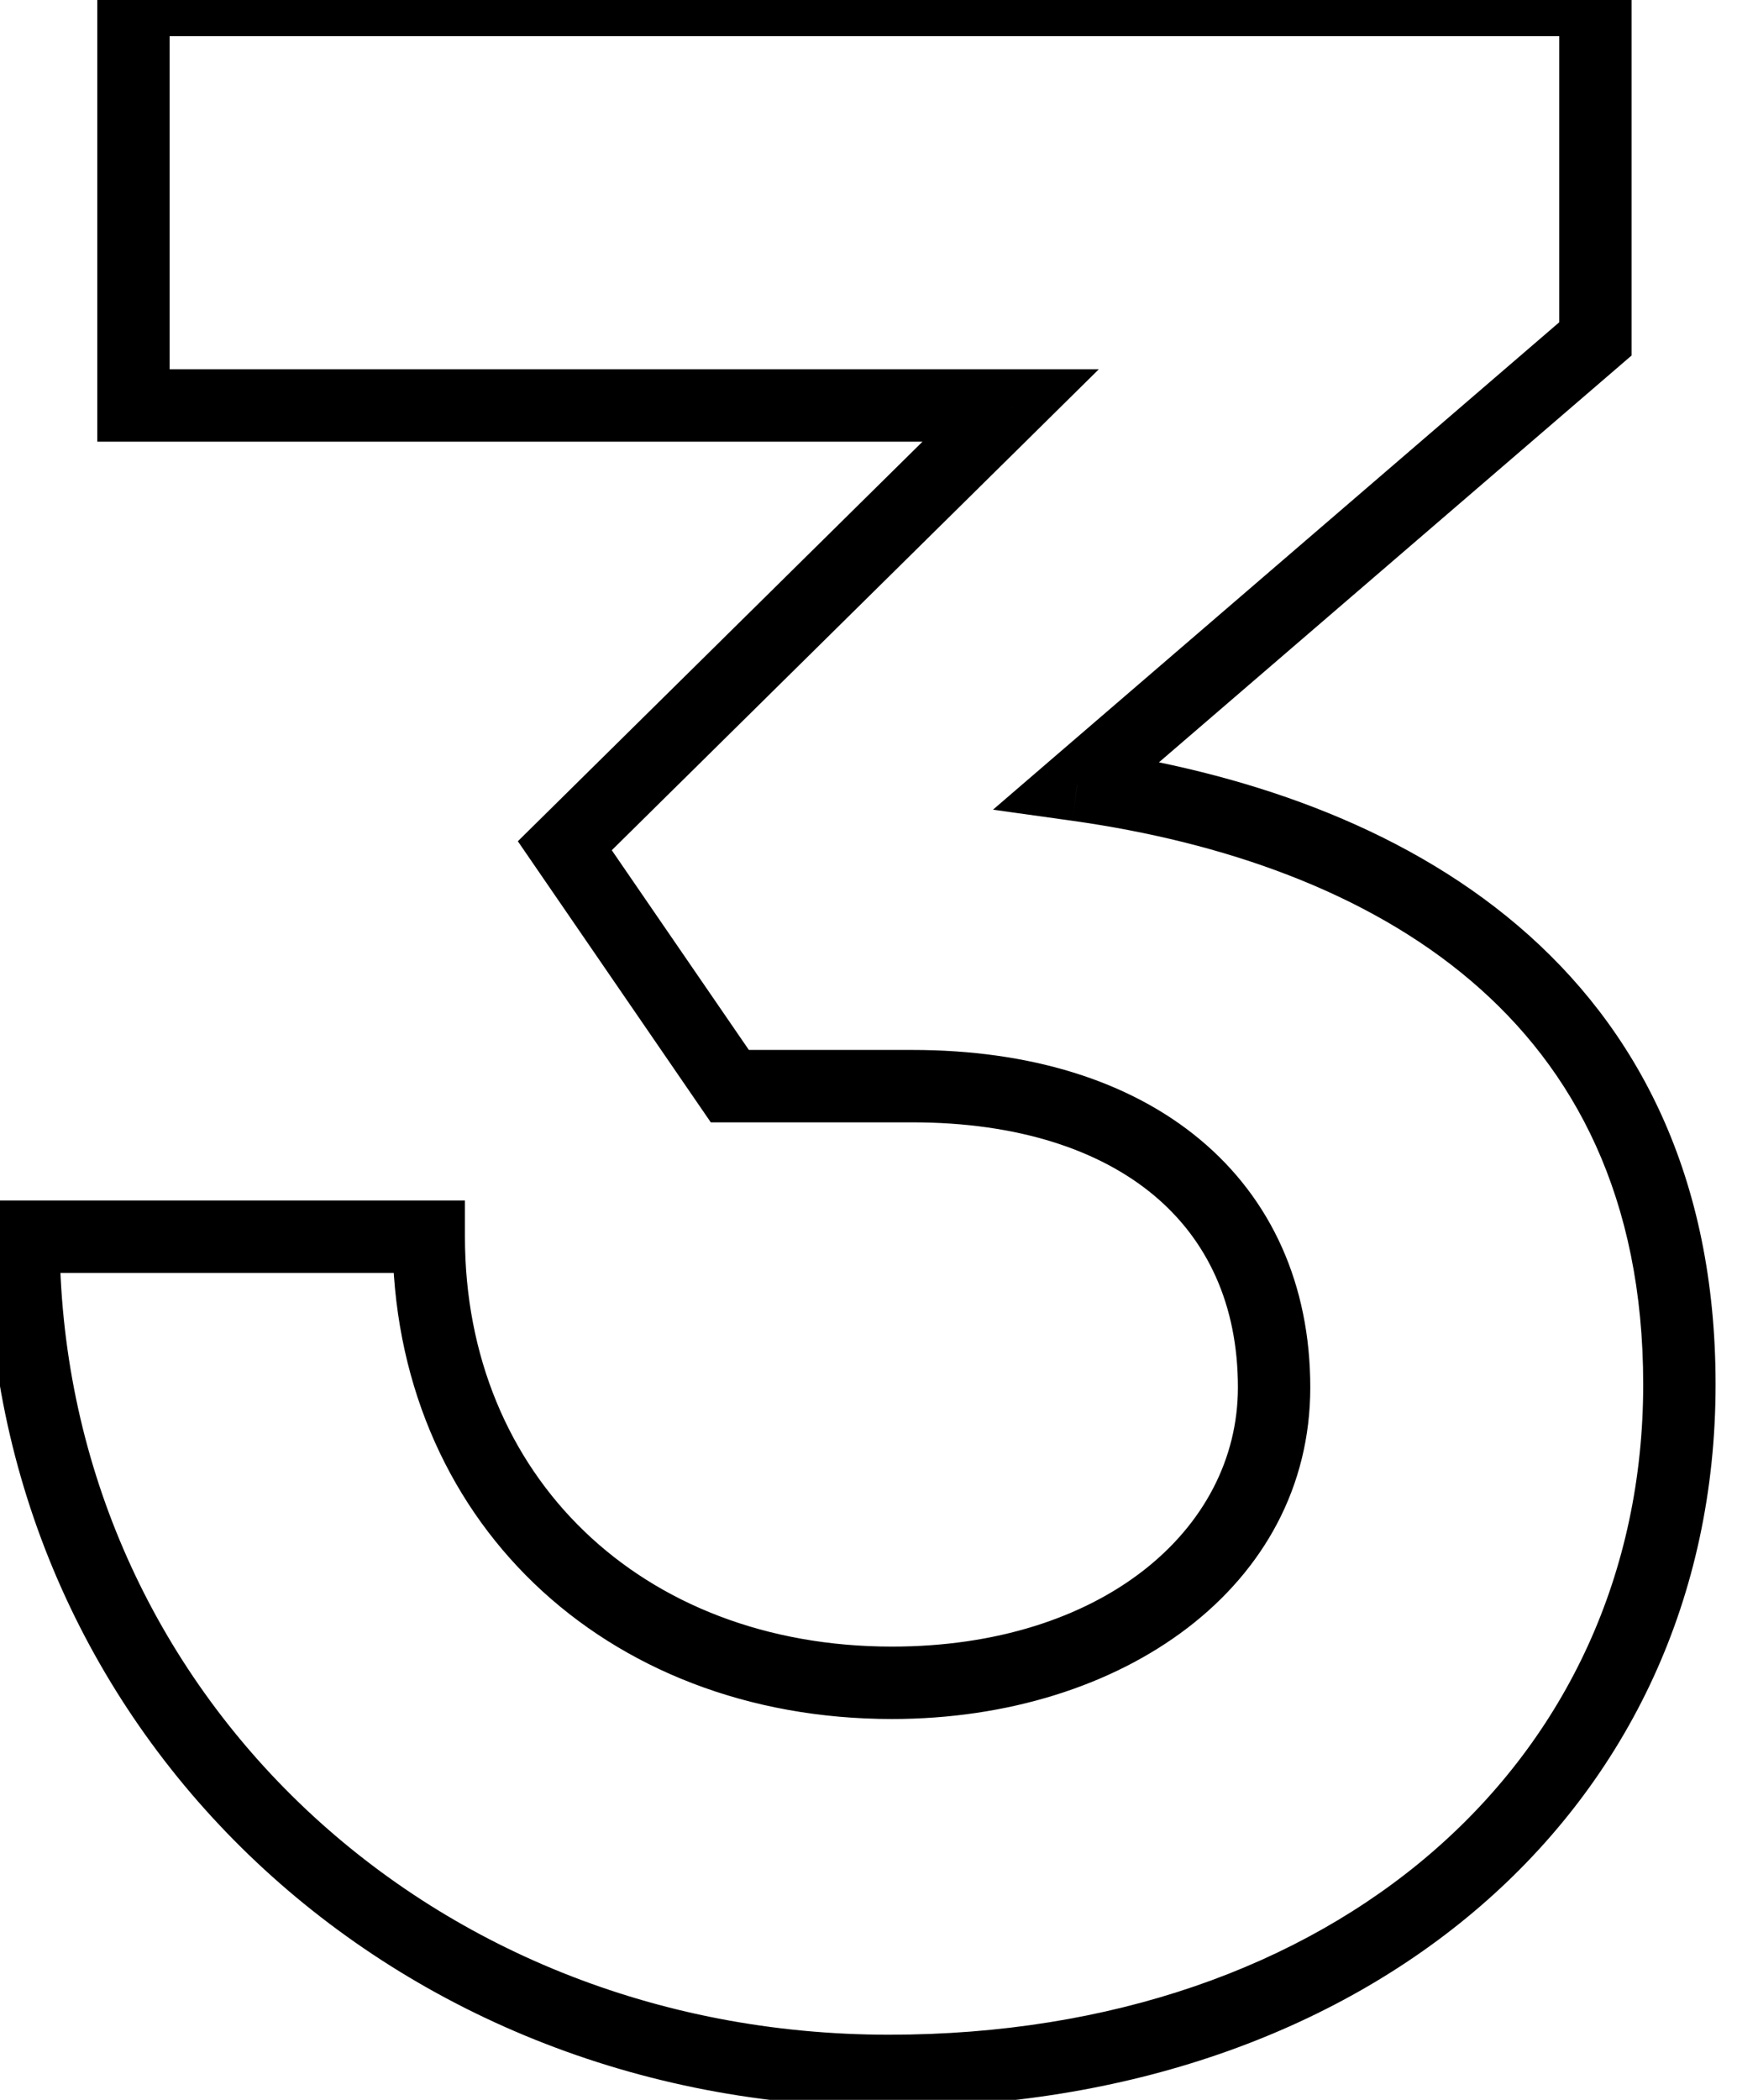 <svg width="24" height="29" viewBox="0 0 24 29" fill="none" xmlns="http://www.w3.org/2000/svg">
<path d="M13.964 5.6L14.315 5.956L15.182 5.1H13.964V5.6ZM7.804 11.68L7.453 11.324L7.155 11.618L7.392 11.963L7.804 11.68ZM10.084 15L9.672 15.283L9.821 15.5H10.084V15ZM5.924 17.08H6.424V16.58H5.924V17.08ZM0.324 17.08V16.58H-0.176V17.08H0.324ZM14.884 10.84L14.558 10.461L13.72 11.182L14.815 11.335L14.884 10.84ZM22.044 4.68L22.37 5.059L22.544 4.909V4.68H22.044ZM22.044 -1.90735e-06H22.544V-0.5H22.044V-1.90735e-06ZM1.844 -1.90735e-06V-0.5H1.344V-1.90735e-06H1.844ZM1.844 5.6H1.344V6.1H1.844V5.6ZM13.613 5.244L7.453 11.324L8.155 12.036L14.315 5.956L13.613 5.244ZM7.392 11.963L9.672 15.283L10.496 14.717L8.216 11.397L7.392 11.963ZM10.084 15.5H12.604V14.5H10.084V15.5ZM12.604 15.5C14.062 15.5 15.188 15.879 15.939 16.504C16.68 17.121 17.104 18.015 17.104 19.16H18.104C18.104 17.745 17.568 16.559 16.579 15.736C15.6 14.921 14.226 14.5 12.604 14.5V15.5ZM17.104 19.16C17.104 21.131 15.216 22.74 12.324 22.74V23.74C15.512 23.74 18.104 21.909 18.104 19.16H17.104ZM12.324 22.74C8.861 22.74 6.424 20.385 6.424 17.08H5.424C5.424 20.975 8.347 23.74 12.324 23.74V22.74ZM5.924 16.58H0.324V17.58H5.924V16.58ZM-0.176 17.08C-0.176 23.813 5.305 29.1 12.284 29.1V28.1C5.823 28.1 0.824 23.227 0.824 17.08H-0.176ZM12.284 29.1C18.85 29.1 23.704 25.021 23.704 19.12H22.704C22.704 24.339 18.438 28.1 12.284 28.1V29.1ZM23.704 19.12C23.704 16.259 22.634 14.198 20.973 12.784C19.33 11.386 17.148 10.652 14.954 10.345L14.815 11.335C16.9 11.628 18.878 12.314 20.325 13.546C21.754 14.762 22.704 16.541 22.704 19.12H23.704ZM15.21 11.219L22.37 5.059L21.718 4.301L14.558 10.461L15.21 11.219ZM22.544 4.68V-1.90735e-06H21.544V4.68H22.544ZM22.044 -0.5H1.844V0.5H22.044V-0.5ZM1.344 -1.90735e-06V5.6H2.344V-1.90735e-06H1.344ZM1.844 6.1H13.964V5.1H1.844V6.1Z" fill="black"/>
</svg>

